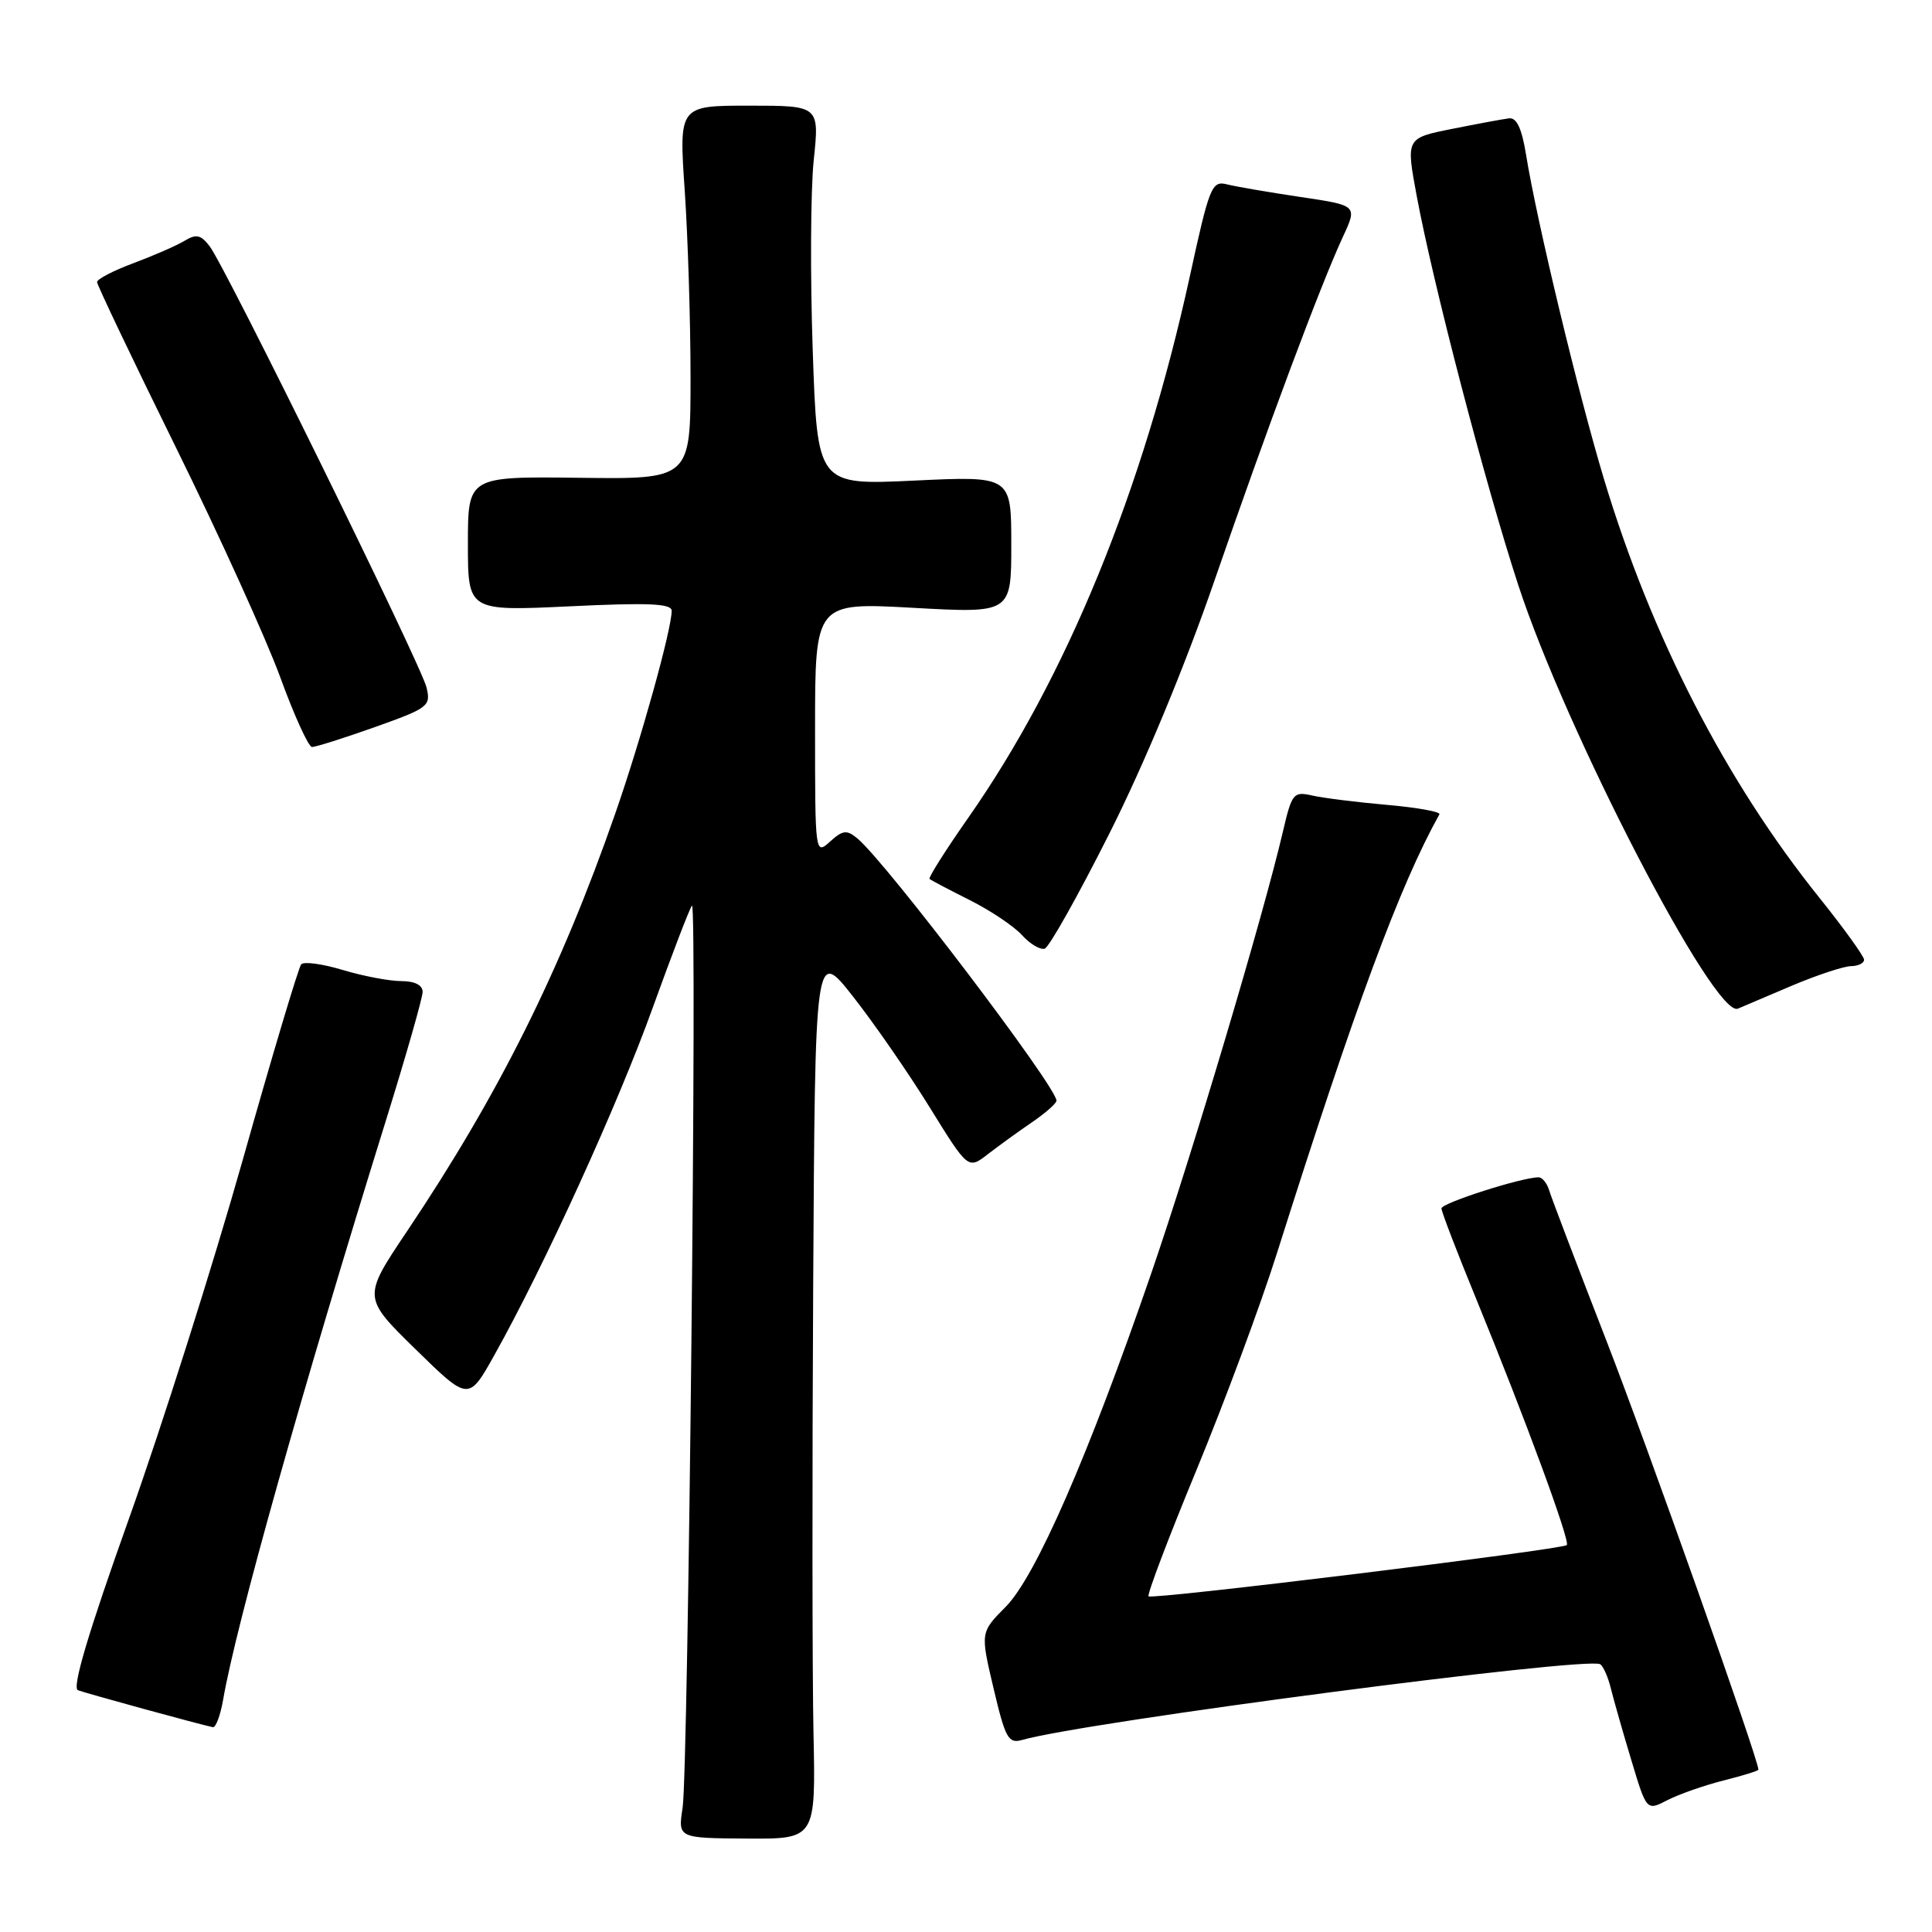<?xml version="1.0" encoding="UTF-8" standalone="no"?>
<!DOCTYPE svg PUBLIC "-//W3C//DTD SVG 1.1//EN" "http://www.w3.org/Graphics/SVG/1.1/DTD/svg11.dtd" >
<svg xmlns="http://www.w3.org/2000/svg" xmlns:xlink="http://www.w3.org/1999/xlink" version="1.1" viewBox="0 0 256 256">
 <g >
 <path fill="currentColor"
d=" M 107.79 229.59 C 107.63 221.84 107.61 195.28 107.75 170.57 C 108.00 125.64 108.00 125.64 113.05 132.07 C 115.83 135.61 120.39 142.20 123.19 146.73 C 128.28 154.96 128.28 154.96 130.89 152.94 C 132.33 151.83 134.96 149.92 136.74 148.71 C 138.52 147.49 139.98 146.21 139.99 145.85 C 140.02 144.04 117.41 114.24 113.59 111.08 C 112.20 109.93 111.67 109.99 109.98 111.52 C 108.01 113.30 108.00 113.19 108.00 96.56 C 108.00 79.82 108.00 79.82 121.00 80.54 C 134.00 81.26 134.00 81.26 134.00 72.16 C 134.00 63.07 134.00 63.07 121.15 63.68 C 108.30 64.29 108.30 64.29 107.69 46.40 C 107.35 36.55 107.41 25.24 107.82 21.25 C 108.58 14.00 108.58 14.00 99.27 14.00 C 89.96 14.00 89.96 14.00 90.73 25.25 C 91.15 31.44 91.50 42.58 91.50 50.00 C 91.50 63.50 91.50 63.50 76.75 63.31 C 62.00 63.13 62.00 63.13 62.00 72.06 C 62.00 80.98 62.00 80.98 75.50 80.34 C 85.91 79.84 89.00 79.97 89.00 80.93 C 89.00 83.39 84.95 97.96 81.53 107.78 C 74.28 128.61 66.07 145.07 53.89 163.21 C 48.05 171.92 48.05 171.92 55.07 178.79 C 62.09 185.66 62.09 185.66 65.50 179.57 C 72.15 167.68 81.89 146.32 86.50 133.50 C 89.08 126.35 91.41 120.28 91.69 120.00 C 92.40 119.30 91.20 234.60 90.45 239.53 C 89.83 243.56 89.83 243.56 98.96 243.62 C 108.09 243.68 108.09 243.68 107.79 229.59 Z  M 228.35 235.93 C 230.91 235.29 233.00 234.64 233.00 234.49 C 233.00 233.12 218.35 191.78 212.84 177.60 C 208.97 167.65 205.57 158.71 205.28 157.75 C 205.00 156.79 204.36 156.00 203.87 156.00 C 201.66 156.00 191.00 159.41 191.00 160.12 C 191.00 160.55 193.09 165.99 195.64 172.20 C 202.08 187.92 208.09 204.24 207.61 204.73 C 207.00 205.33 152.66 212.00 152.19 211.52 C 151.97 211.30 154.82 203.78 158.53 194.81 C 162.23 185.84 167.05 172.88 169.22 166.00 C 179.58 133.26 185.49 117.30 190.73 107.90 C 190.92 107.57 187.79 107.00 183.78 106.65 C 179.78 106.30 175.32 105.74 173.87 105.41 C 171.39 104.85 171.18 105.11 170.00 110.16 C 167.43 121.21 157.93 153.09 152.53 168.77 C 144.23 192.87 137.24 208.89 133.27 212.90 C 129.90 216.30 129.90 216.30 131.65 223.71 C 133.22 230.36 133.61 231.07 135.45 230.55 C 143.84 228.16 210.32 219.46 212.03 220.52 C 212.44 220.77 213.08 222.22 213.45 223.74 C 213.83 225.26 215.04 229.53 216.16 233.23 C 218.18 239.96 218.18 239.96 220.94 238.53 C 222.46 237.75 225.79 236.58 228.35 235.93 Z  M 29.56 225.25 C 31.26 215.34 40.01 184.23 51.07 148.68 C 53.78 139.97 56.00 132.21 56.00 131.43 C 56.00 130.53 54.95 130.00 53.16 130.00 C 51.60 130.00 48.12 129.34 45.43 128.53 C 42.74 127.72 40.26 127.38 39.91 127.78 C 39.56 128.18 36.06 139.88 32.14 153.78 C 28.21 167.68 21.43 189.06 17.07 201.28 C 11.71 216.29 9.52 223.65 10.32 223.96 C 11.38 224.37 26.49 228.51 28.20 228.86 C 28.59 228.94 29.20 227.31 29.56 225.25 Z  M 237.50 130.58 C 240.80 129.19 244.29 128.04 245.25 128.02 C 246.21 128.01 247.00 127.63 247.00 127.17 C 247.00 126.72 244.32 123.00 241.05 118.92 C 228.67 103.49 218.83 84.37 212.54 63.50 C 209.11 52.11 203.62 29.24 202.21 20.50 C 201.65 17.02 200.96 15.55 199.95 15.68 C 199.15 15.78 195.75 16.41 192.40 17.08 C 186.30 18.30 186.30 18.30 187.71 25.90 C 189.87 37.55 196.80 64.13 201.17 77.50 C 207.53 96.97 227.24 134.99 230.28 133.65 C 230.95 133.36 234.20 131.98 237.50 130.58 Z  M 147.01 110.42 C 151.59 101.33 157.01 88.28 160.90 77.00 C 167.90 56.73 174.96 37.81 177.95 31.36 C 179.87 27.22 179.87 27.22 172.31 26.10 C 168.15 25.48 163.78 24.73 162.59 24.43 C 160.56 23.92 160.26 24.67 157.64 36.70 C 151.47 64.93 141.29 89.80 128.32 108.33 C 125.30 112.64 122.99 116.30 123.17 116.46 C 123.35 116.63 125.75 117.89 128.50 119.27 C 131.25 120.65 134.37 122.74 135.43 123.92 C 136.49 125.09 137.84 125.89 138.43 125.70 C 139.02 125.51 142.88 118.63 147.01 110.42 Z  M 49.66 96.35 C 56.77 93.82 57.11 93.56 56.52 91.10 C 55.80 88.08 29.91 35.42 27.78 32.63 C 26.61 31.10 26.00 30.97 24.43 31.92 C 23.37 32.56 20.33 33.88 17.69 34.87 C 15.04 35.85 12.87 36.98 12.86 37.37 C 12.86 37.75 17.56 47.62 23.31 59.29 C 29.06 70.95 35.28 84.66 37.13 89.73 C 38.98 94.81 40.88 98.98 41.34 98.98 C 41.81 98.99 45.55 97.81 49.66 96.35 Z "/>
</g>
</svg>